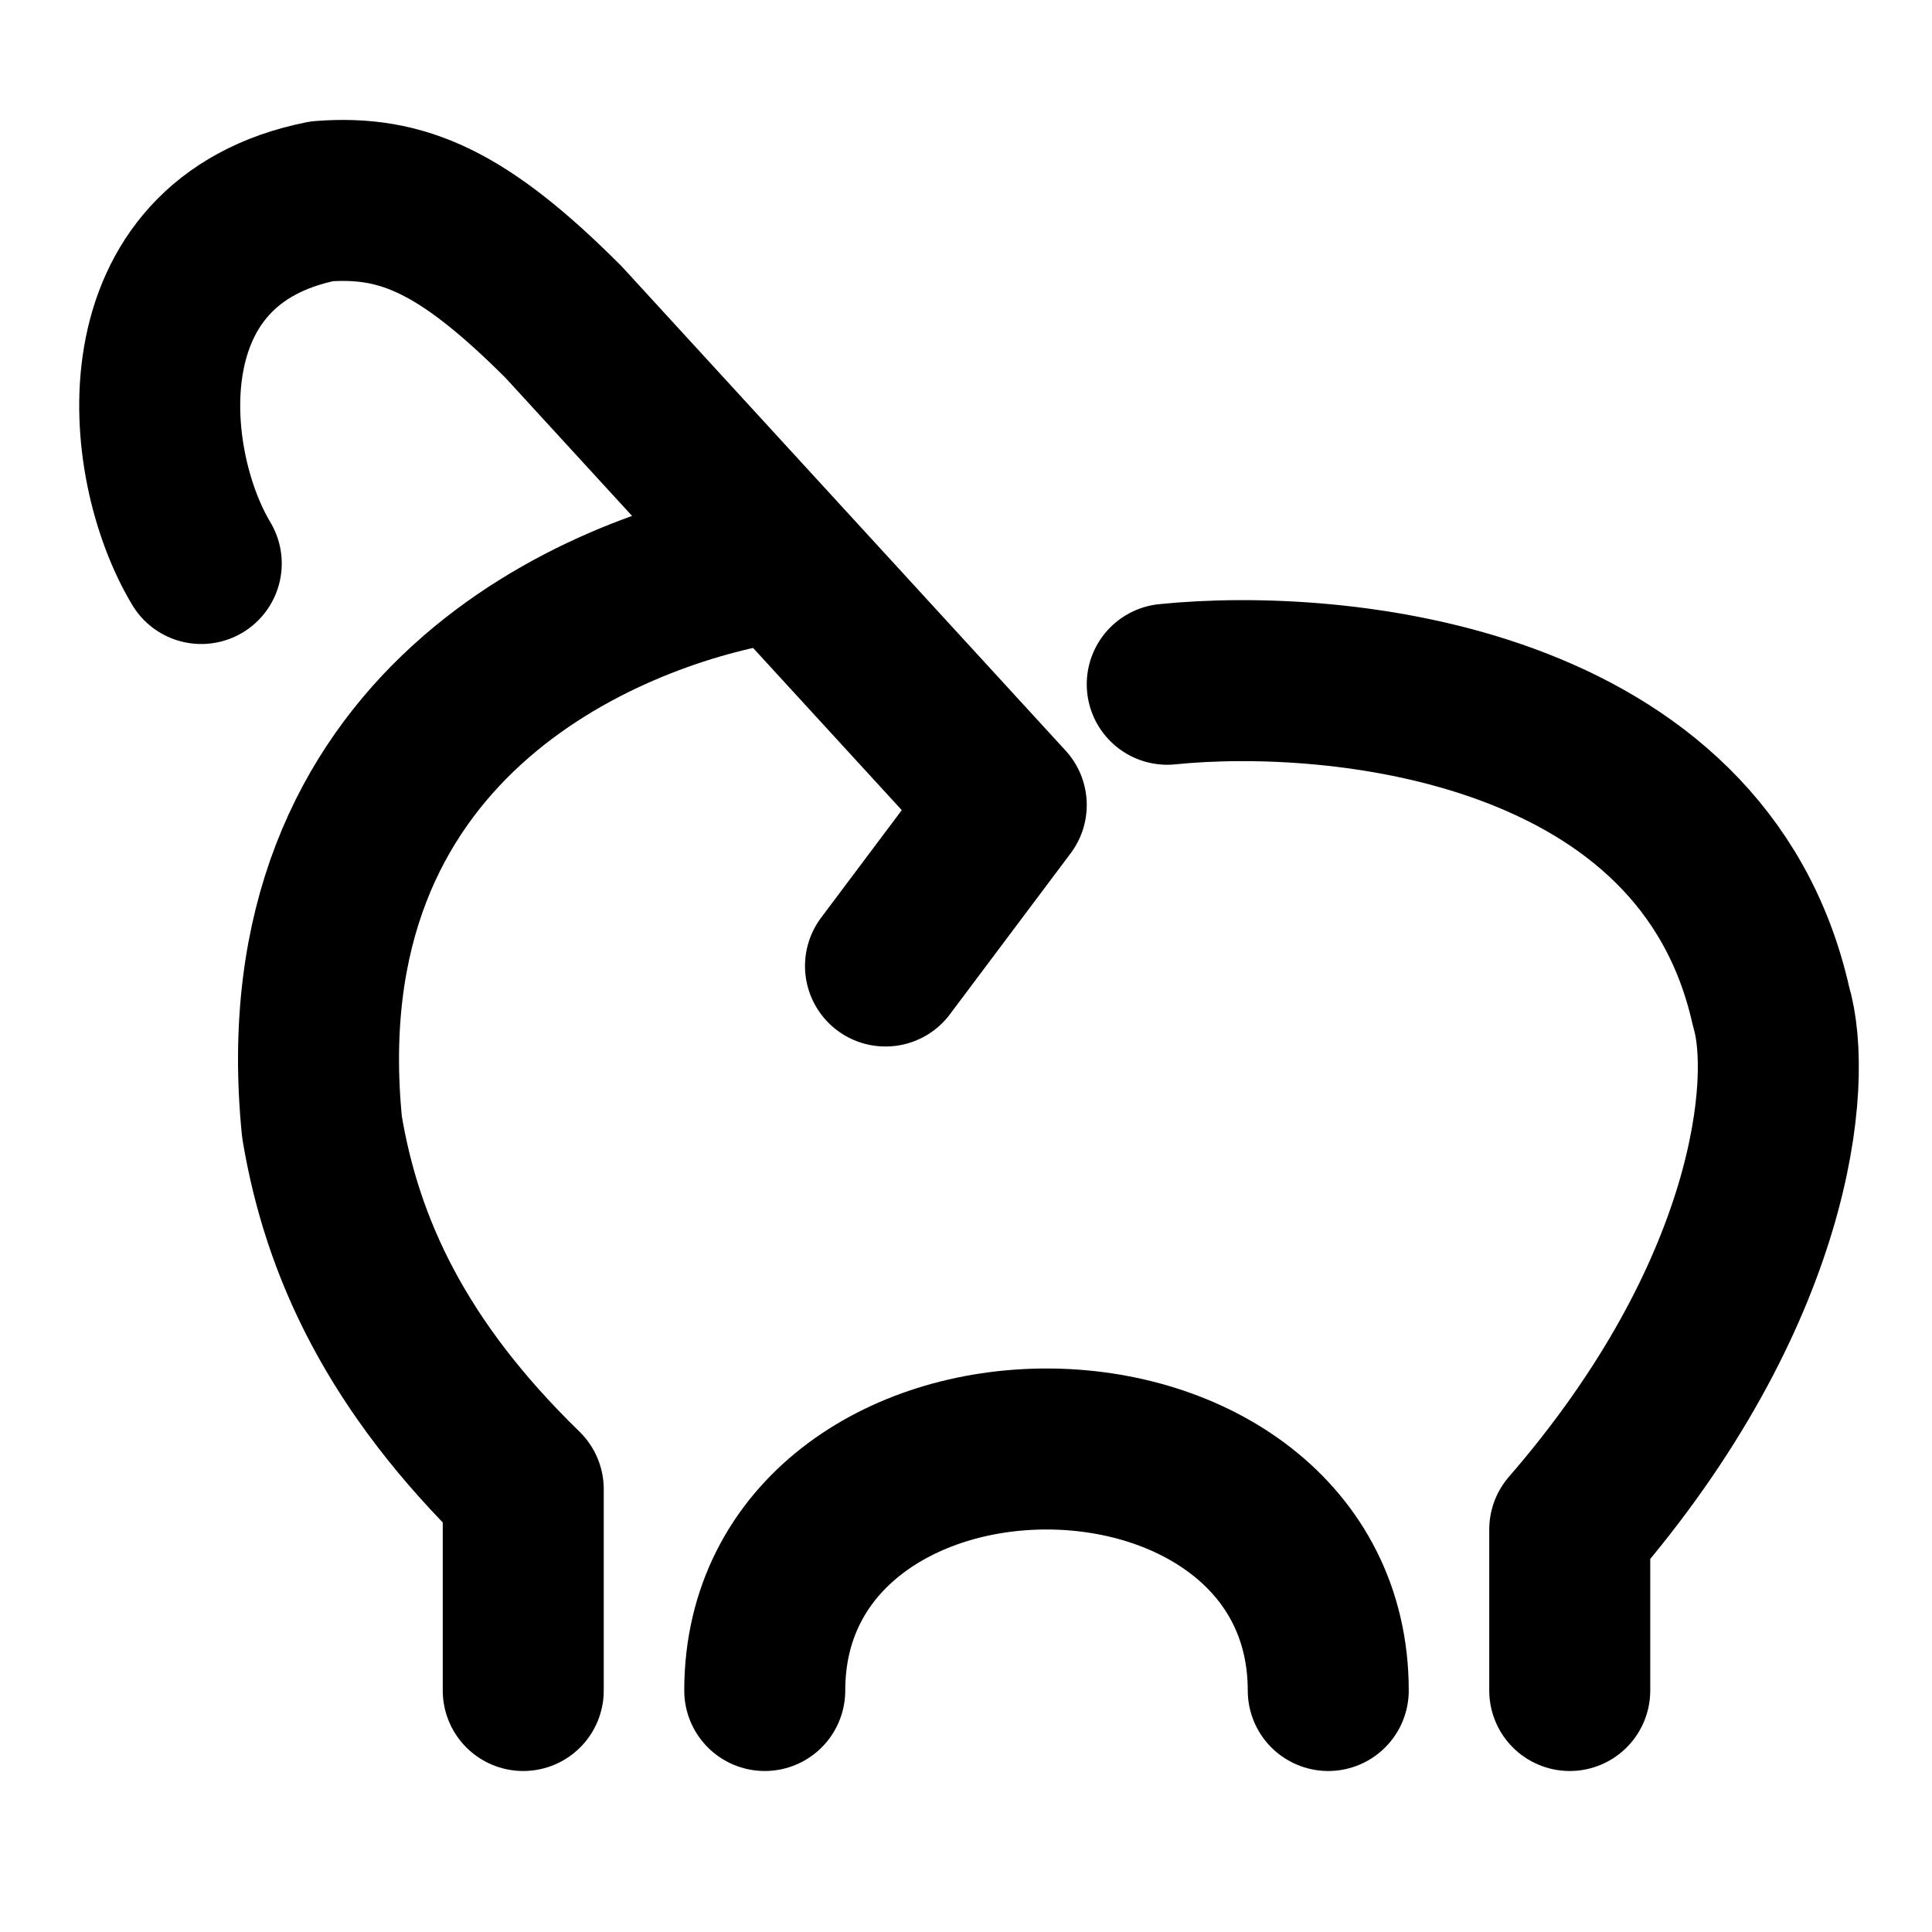 <svg xmlns="http://www.w3.org/2000/svg" width="1em" height="1em" viewBox="0 0 48 48"><g fill="none" stroke="currentColor" stroke-linecap="round" stroke-width="4"><path stroke-linejoin="round" d="M5 14c-1.5-2.5-2-8 3-9c2-.15 3.5.5 6 3l11 12l-3 4"/><path stroke-linejoin="round" d="M19 14c-4.071.707-12 4-11 14c.5 3 1.86 5.946 5 9v5m16-25c4.221-.43 13.312.439 15 8c.563 1.861.066 7.157-5 13v4"/><path d="M33 42c0-3.866-3.4-6-7-6s-7 2.134-7 6"/></g></svg>